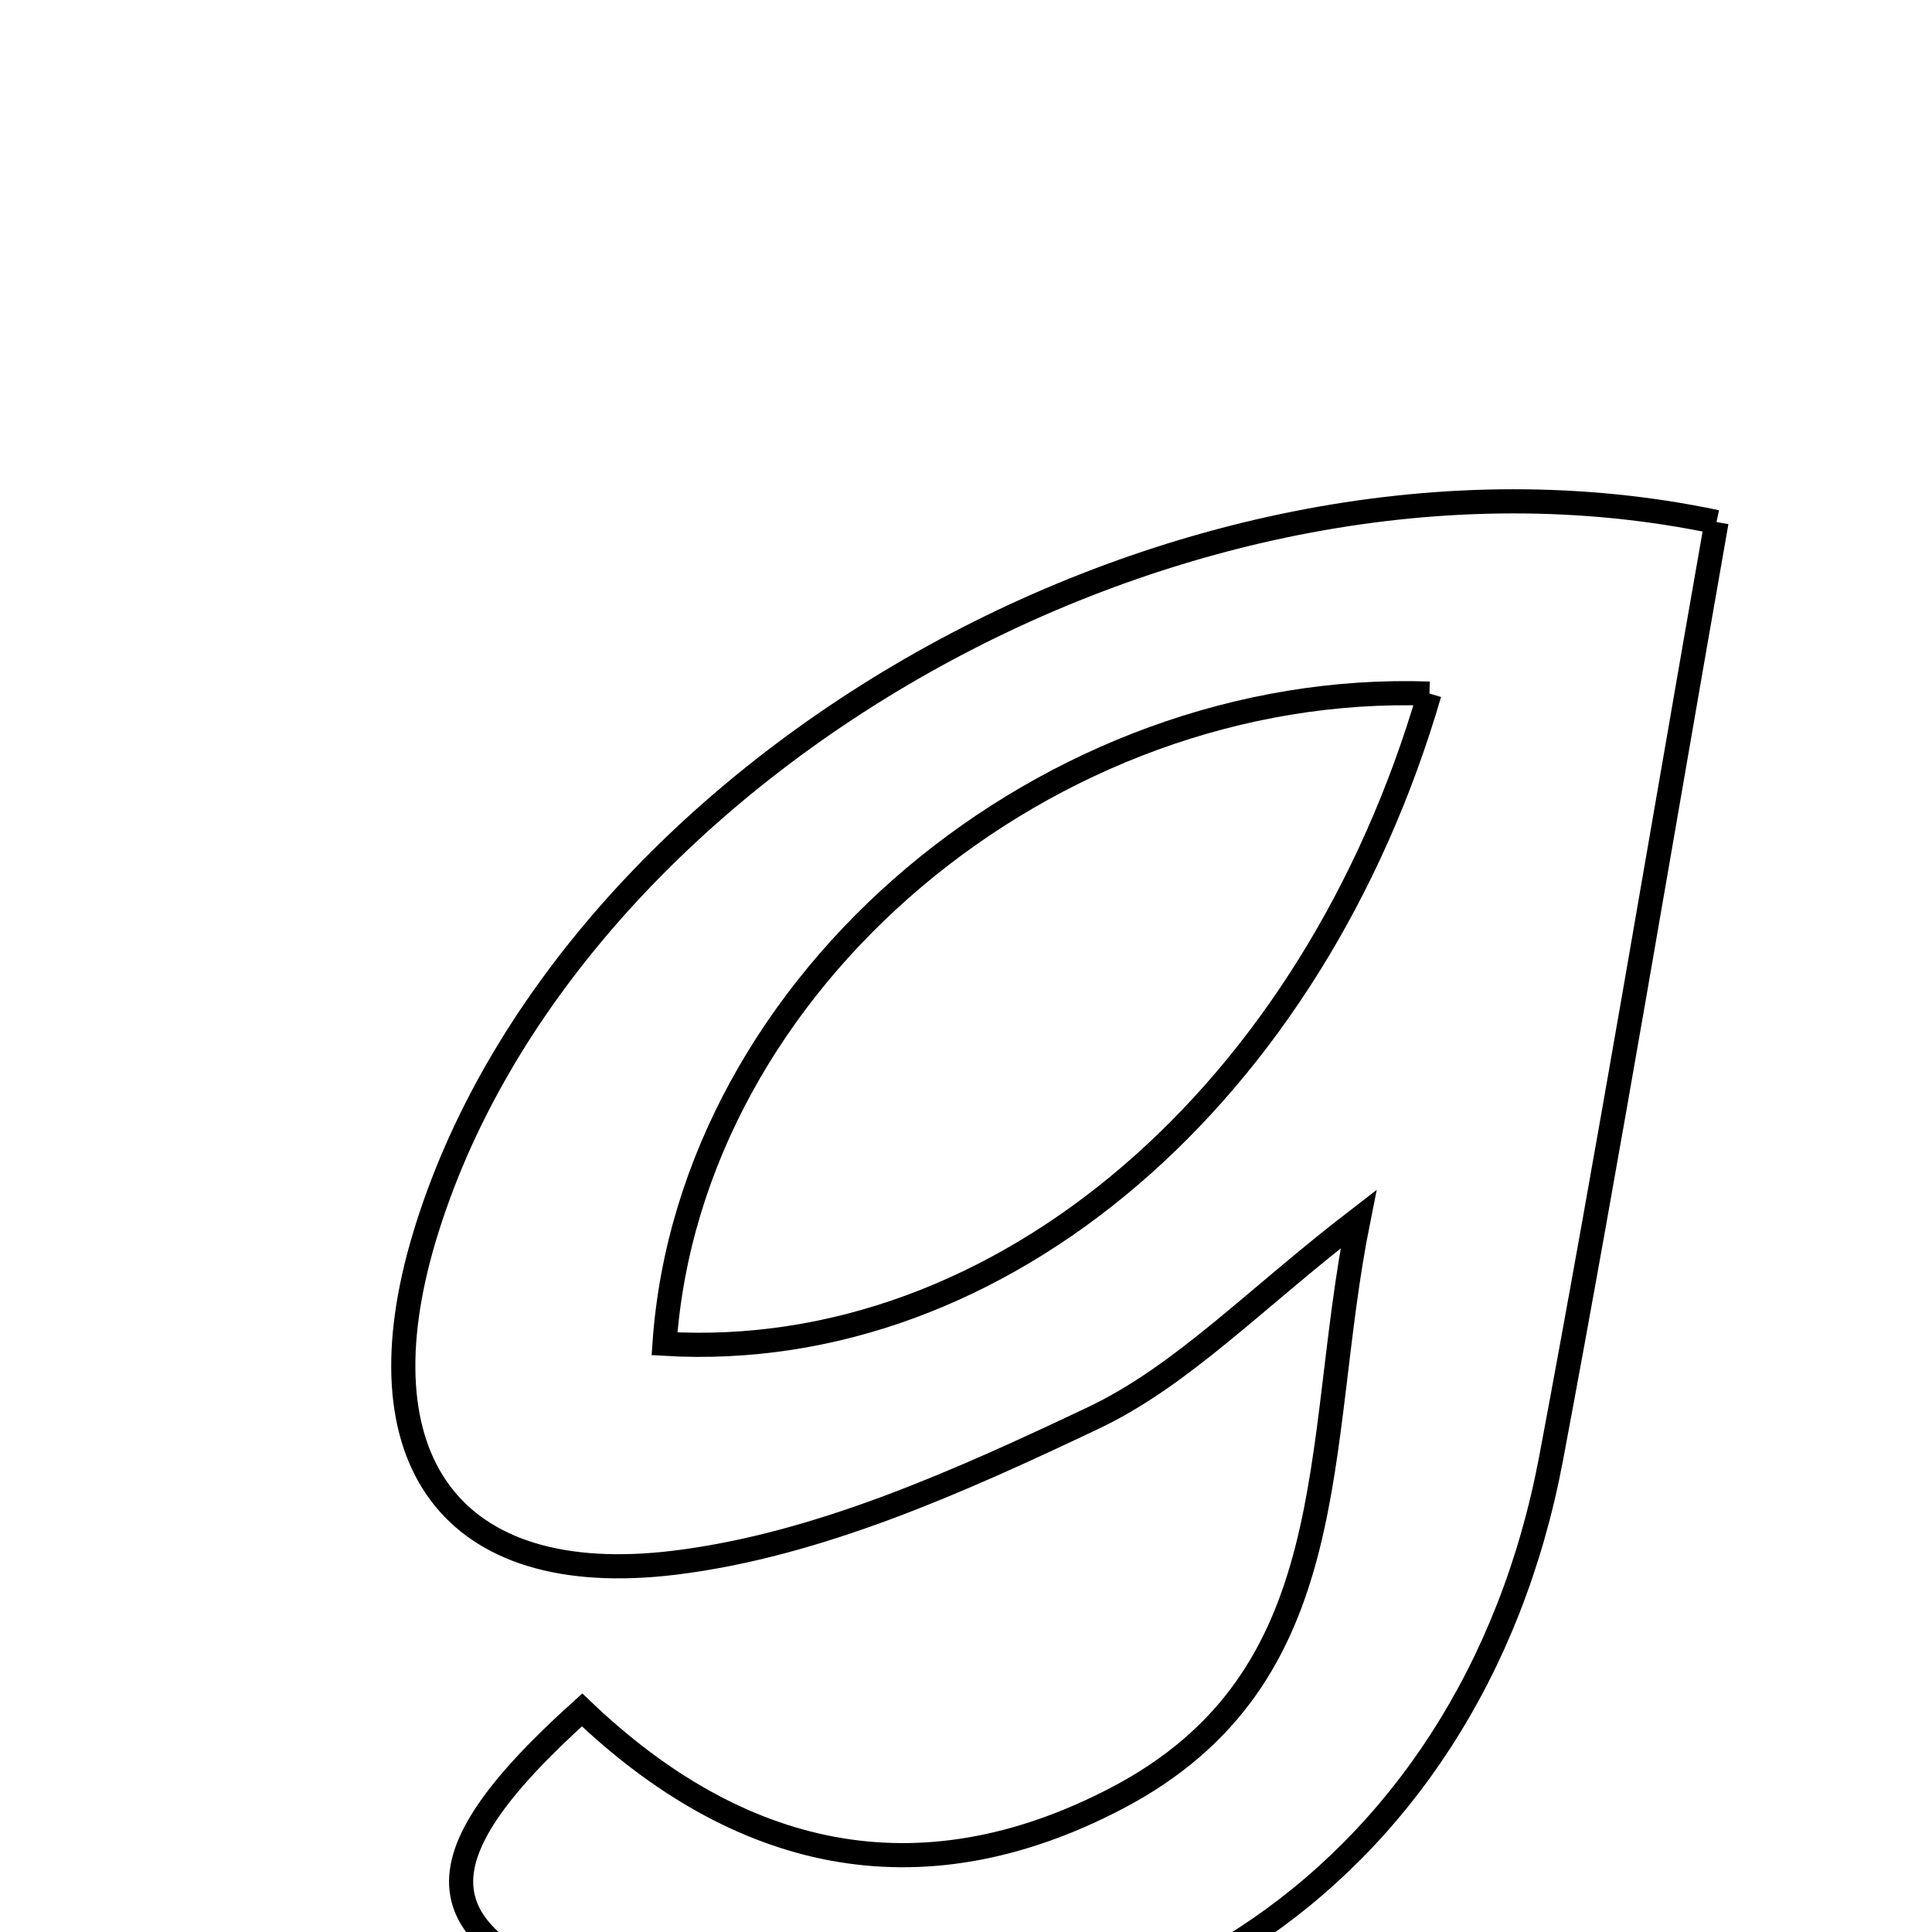 <svg xmlns="http://www.w3.org/2000/svg" viewBox="0.0 0.0 24.0 24.0" height="200px" width="200px"><path fill="none" stroke="black" stroke-width=".3" stroke-opacity="1.0"  filling="0" d="M21.323 6.485 C20.625 10.457 19.987 14.293 19.269 18.113 C18.27 23.418 13.732 26.358 8.472 25.163 C8.186 25.098 7.907 24.998 7.63 24.901 C5.236 24.067 5.101 23.159 7.231 21.241 C9.155 23.08 11.391 23.633 13.868 22.341 C16.748 20.837 16.306 17.978 16.876 15.144 C15.587 16.135 14.685 17.092 13.578 17.616 C11.925 18.399 10.167 19.193 8.384 19.412 C5.576 19.756 4.451 18.105 5.272 15.368 C7.008 9.583 14.678 5.086 21.323 6.485"></path>
<path fill="none" stroke="black" stroke-width=".3" stroke-opacity="1.0"  filling="0" d="M17.757 8.616 C13.047 8.453 8.568 12.17 8.255 16.693 C12.448 16.941 16.314 13.574 17.757 8.616"></path></svg>